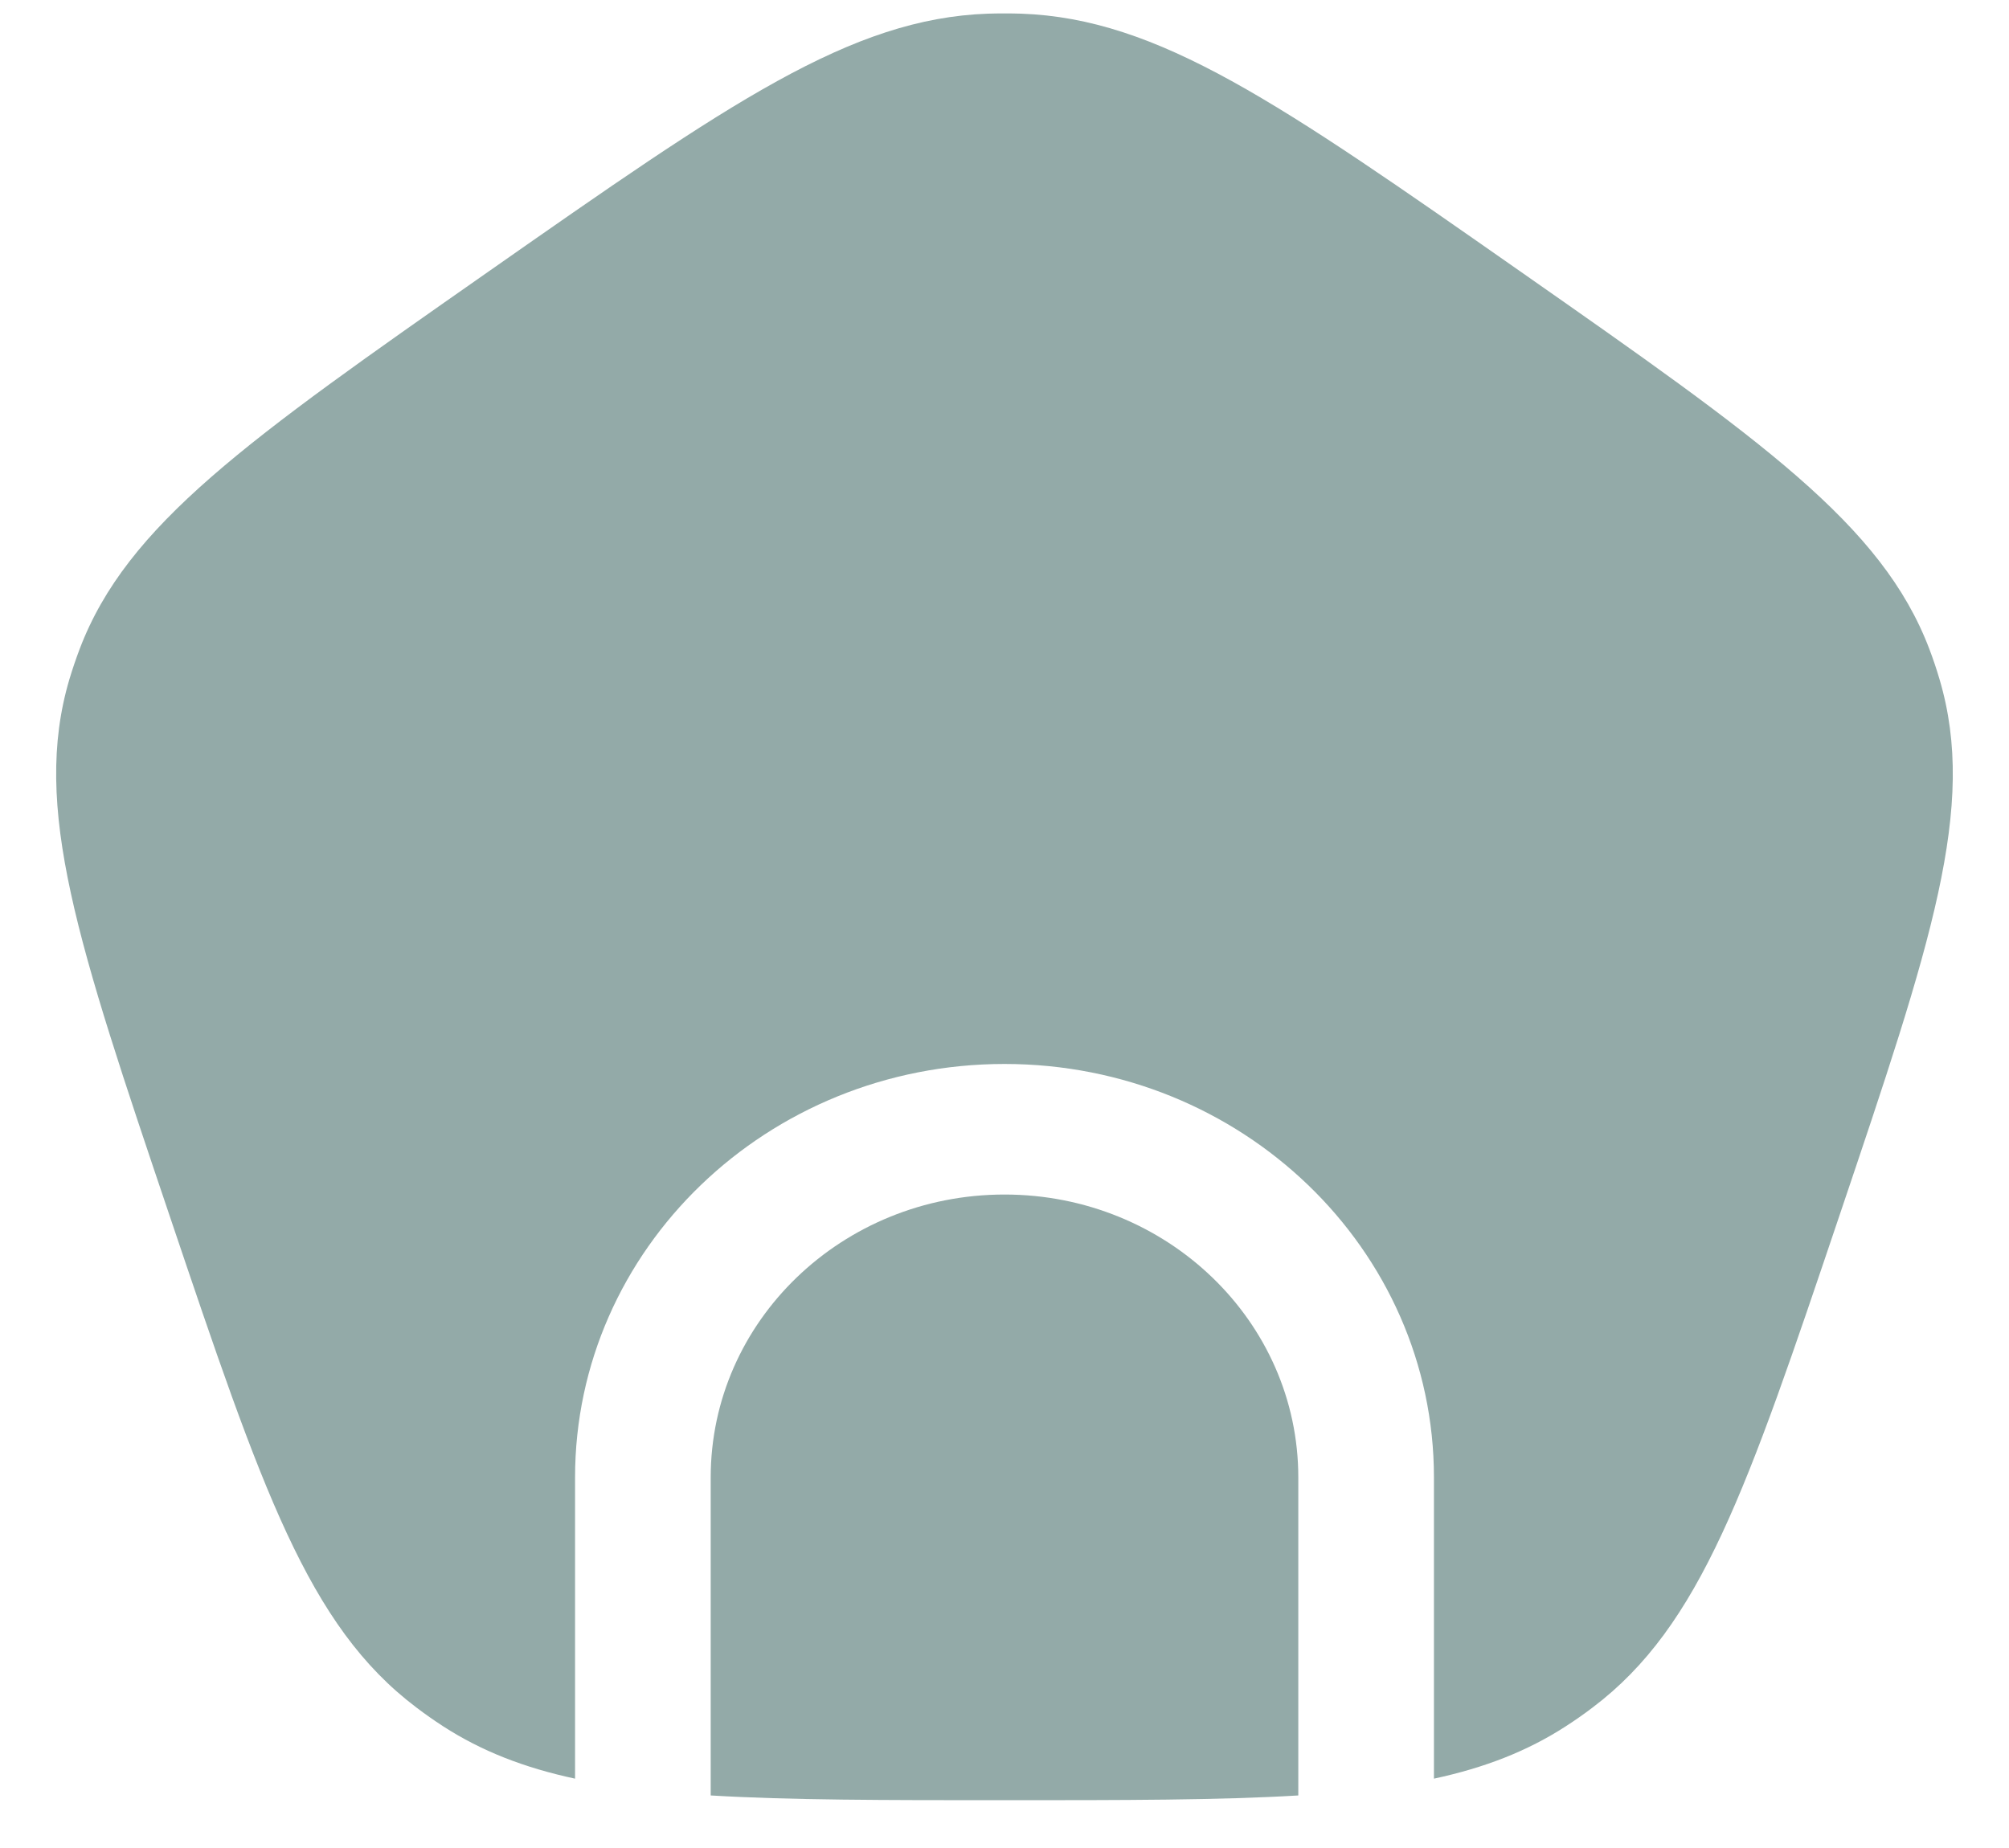 <svg width="25" height="23" viewBox="0 0 25 23" fill="none" xmlns="http://www.w3.org/2000/svg">
<path d="M6.08 3.379C3.08 5.478 1.58 6.528 0.991 8.078C0.944 8.203 0.901 8.329 0.863 8.456C0.394 10.044 0.967 11.742 2.113 15.138C3.259 18.534 3.832 20.233 5.181 21.251C5.289 21.333 5.4 21.411 5.514 21.485C5.994 21.795 6.523 22.001 7.156 22.137V18.388C7.156 15.546 9.549 13.242 12.5 13.242C15.451 13.242 17.844 15.546 17.844 18.388V22.137C18.476 22.001 19.006 21.795 19.485 21.485C19.6 21.411 19.711 21.333 19.819 21.251C21.168 20.233 21.741 18.534 22.887 15.138C24.033 11.742 24.606 10.044 24.136 8.456C24.099 8.329 24.056 8.203 24.009 8.078C23.42 6.528 21.92 5.478 18.92 3.379C15.919 1.28 14.419 0.231 12.706 0.17C12.569 0.166 12.431 0.166 12.294 0.17C10.581 0.231 9.08 1.28 6.08 3.379Z" fill="#93AAA8"/>
<path d="M16.156 22.346V18.388C16.156 16.444 14.519 14.867 12.5 14.867C10.481 14.867 8.844 16.444 8.844 18.388V22.346C9.826 22.405 11.014 22.405 12.5 22.405C13.986 22.405 15.174 22.405 16.156 22.346Z" fill="#93AAA8"/>
</svg>
